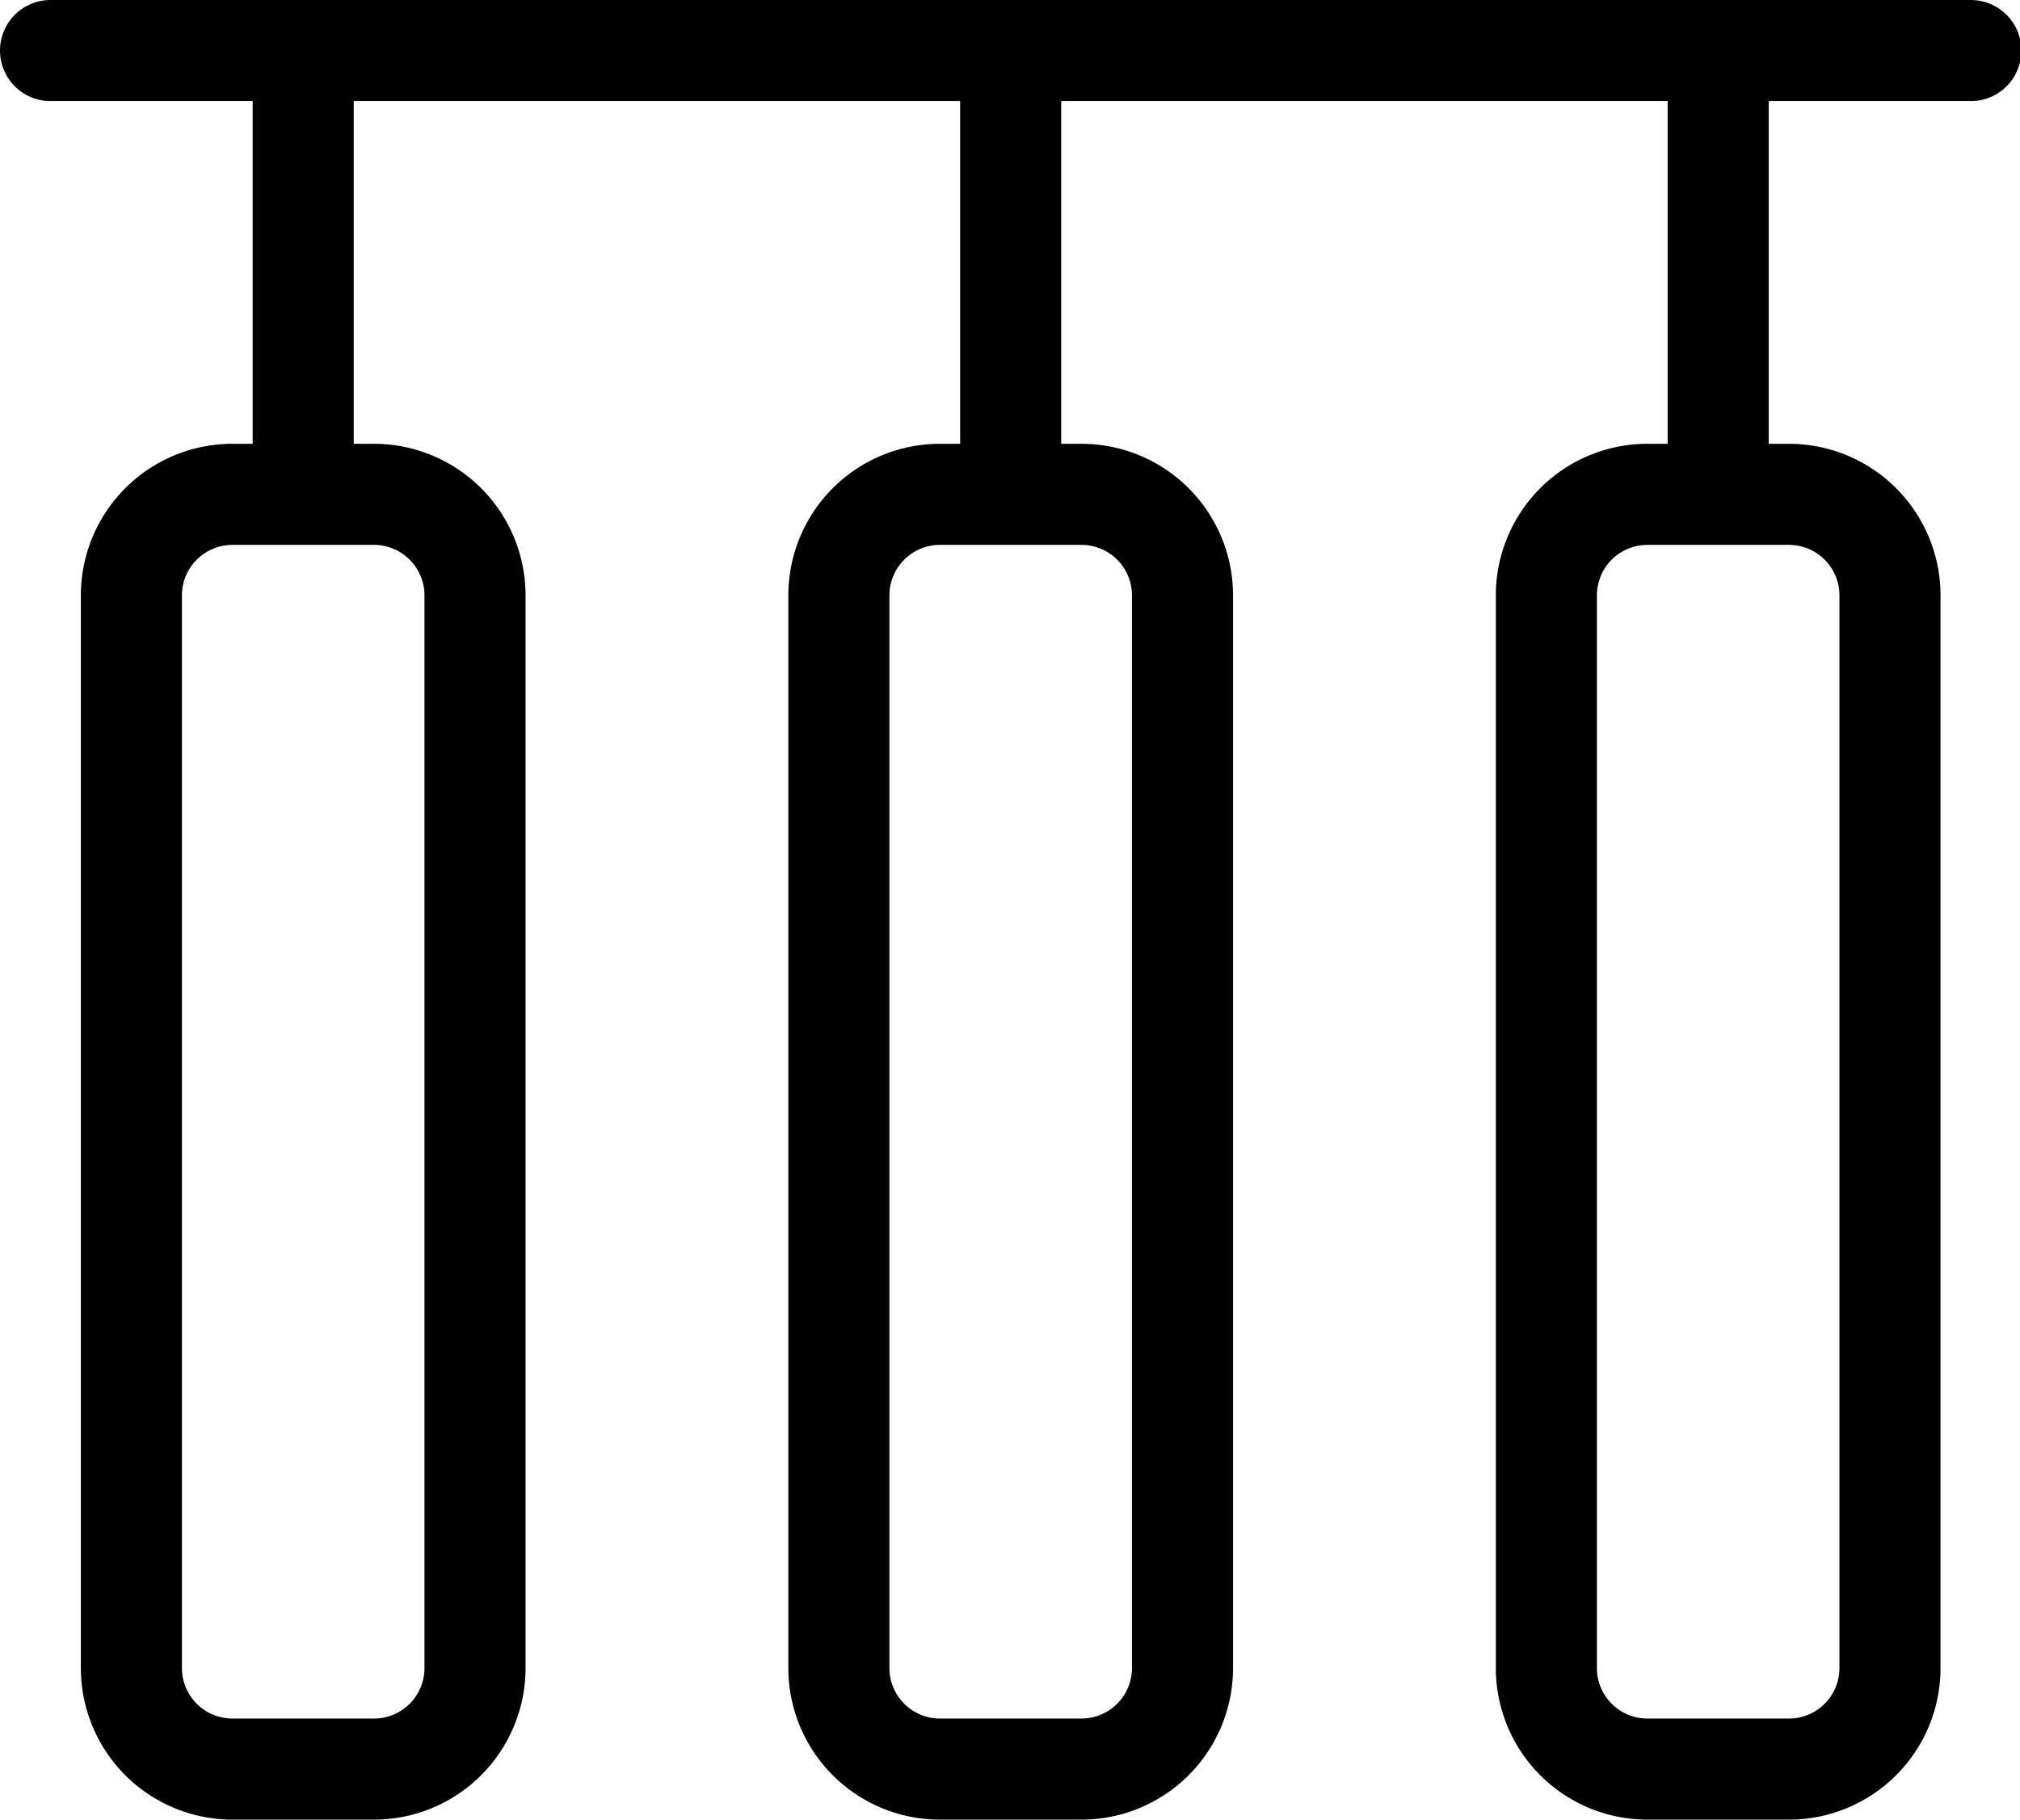 <?xml version="1.0" standalone="no"?><!DOCTYPE svg PUBLIC "-//W3C//DTD SVG 1.1//EN" "http://www.w3.org/Graphics/SVG/1.1/DTD/svg11.dtd"><svg t="1665540971227" class="icon" viewBox="0 0 1137 1024" version="1.1" xmlns="http://www.w3.org/2000/svg" p-id="3429" xmlns:xlink="http://www.w3.org/1999/xlink" width="35.531" height="32"><path d="M1109.333 0H28.444a28.444 28.444 0 0 0 0 56.889h113.778v192.853h-11.378a85.333 85.333 0 0 0-85.333 85.333V938.667A85.333 85.333 0 0 0 130.844 1024h79.644a85.333 85.333 0 0 0 85.333-85.333V335.076a85.333 85.333 0 0 0-85.333-85.333h-11.378V56.889h341.333v192.853h-11.378a85.333 85.333 0 0 0-85.333 85.333V938.667A85.333 85.333 0 0 0 529.067 1024h79.644a85.333 85.333 0 0 0 85.333-85.333V335.076a85.333 85.333 0 0 0-85.333-85.333h-11.378V56.889h341.333v192.853h-11.378a85.333 85.333 0 0 0-85.333 85.333V938.667a85.333 85.333 0 0 0 85.333 85.333h79.644a85.333 85.333 0 0 0 85.333-85.333V335.076a85.333 85.333 0 0 0-85.333-85.333h-11.378V56.889h113.778a28.444 28.444 0 0 0 0-56.889zM238.933 335.076V938.667a28.444 28.444 0 0 1-28.444 28.444H130.844a28.444 28.444 0 0 1-28.444-28.444V335.076a28.444 28.444 0 0 1 28.444-28.444h79.644a28.444 28.444 0 0 1 28.444 28.444z m398.222 0V938.667a28.444 28.444 0 0 1-28.444 28.444H529.067a28.444 28.444 0 0 1-28.444-28.444V335.076a28.444 28.444 0 0 1 28.444-28.444h79.644a28.444 28.444 0 0 1 28.444 28.444z m398.222 0V938.667a28.444 28.444 0 0 1-28.444 28.444h-79.644a28.444 28.444 0 0 1-28.444-28.444V335.076a28.444 28.444 0 0 1 28.444-28.444h79.644a28.444 28.444 0 0 1 28.444 28.444z" p-id="3430"></path></svg>